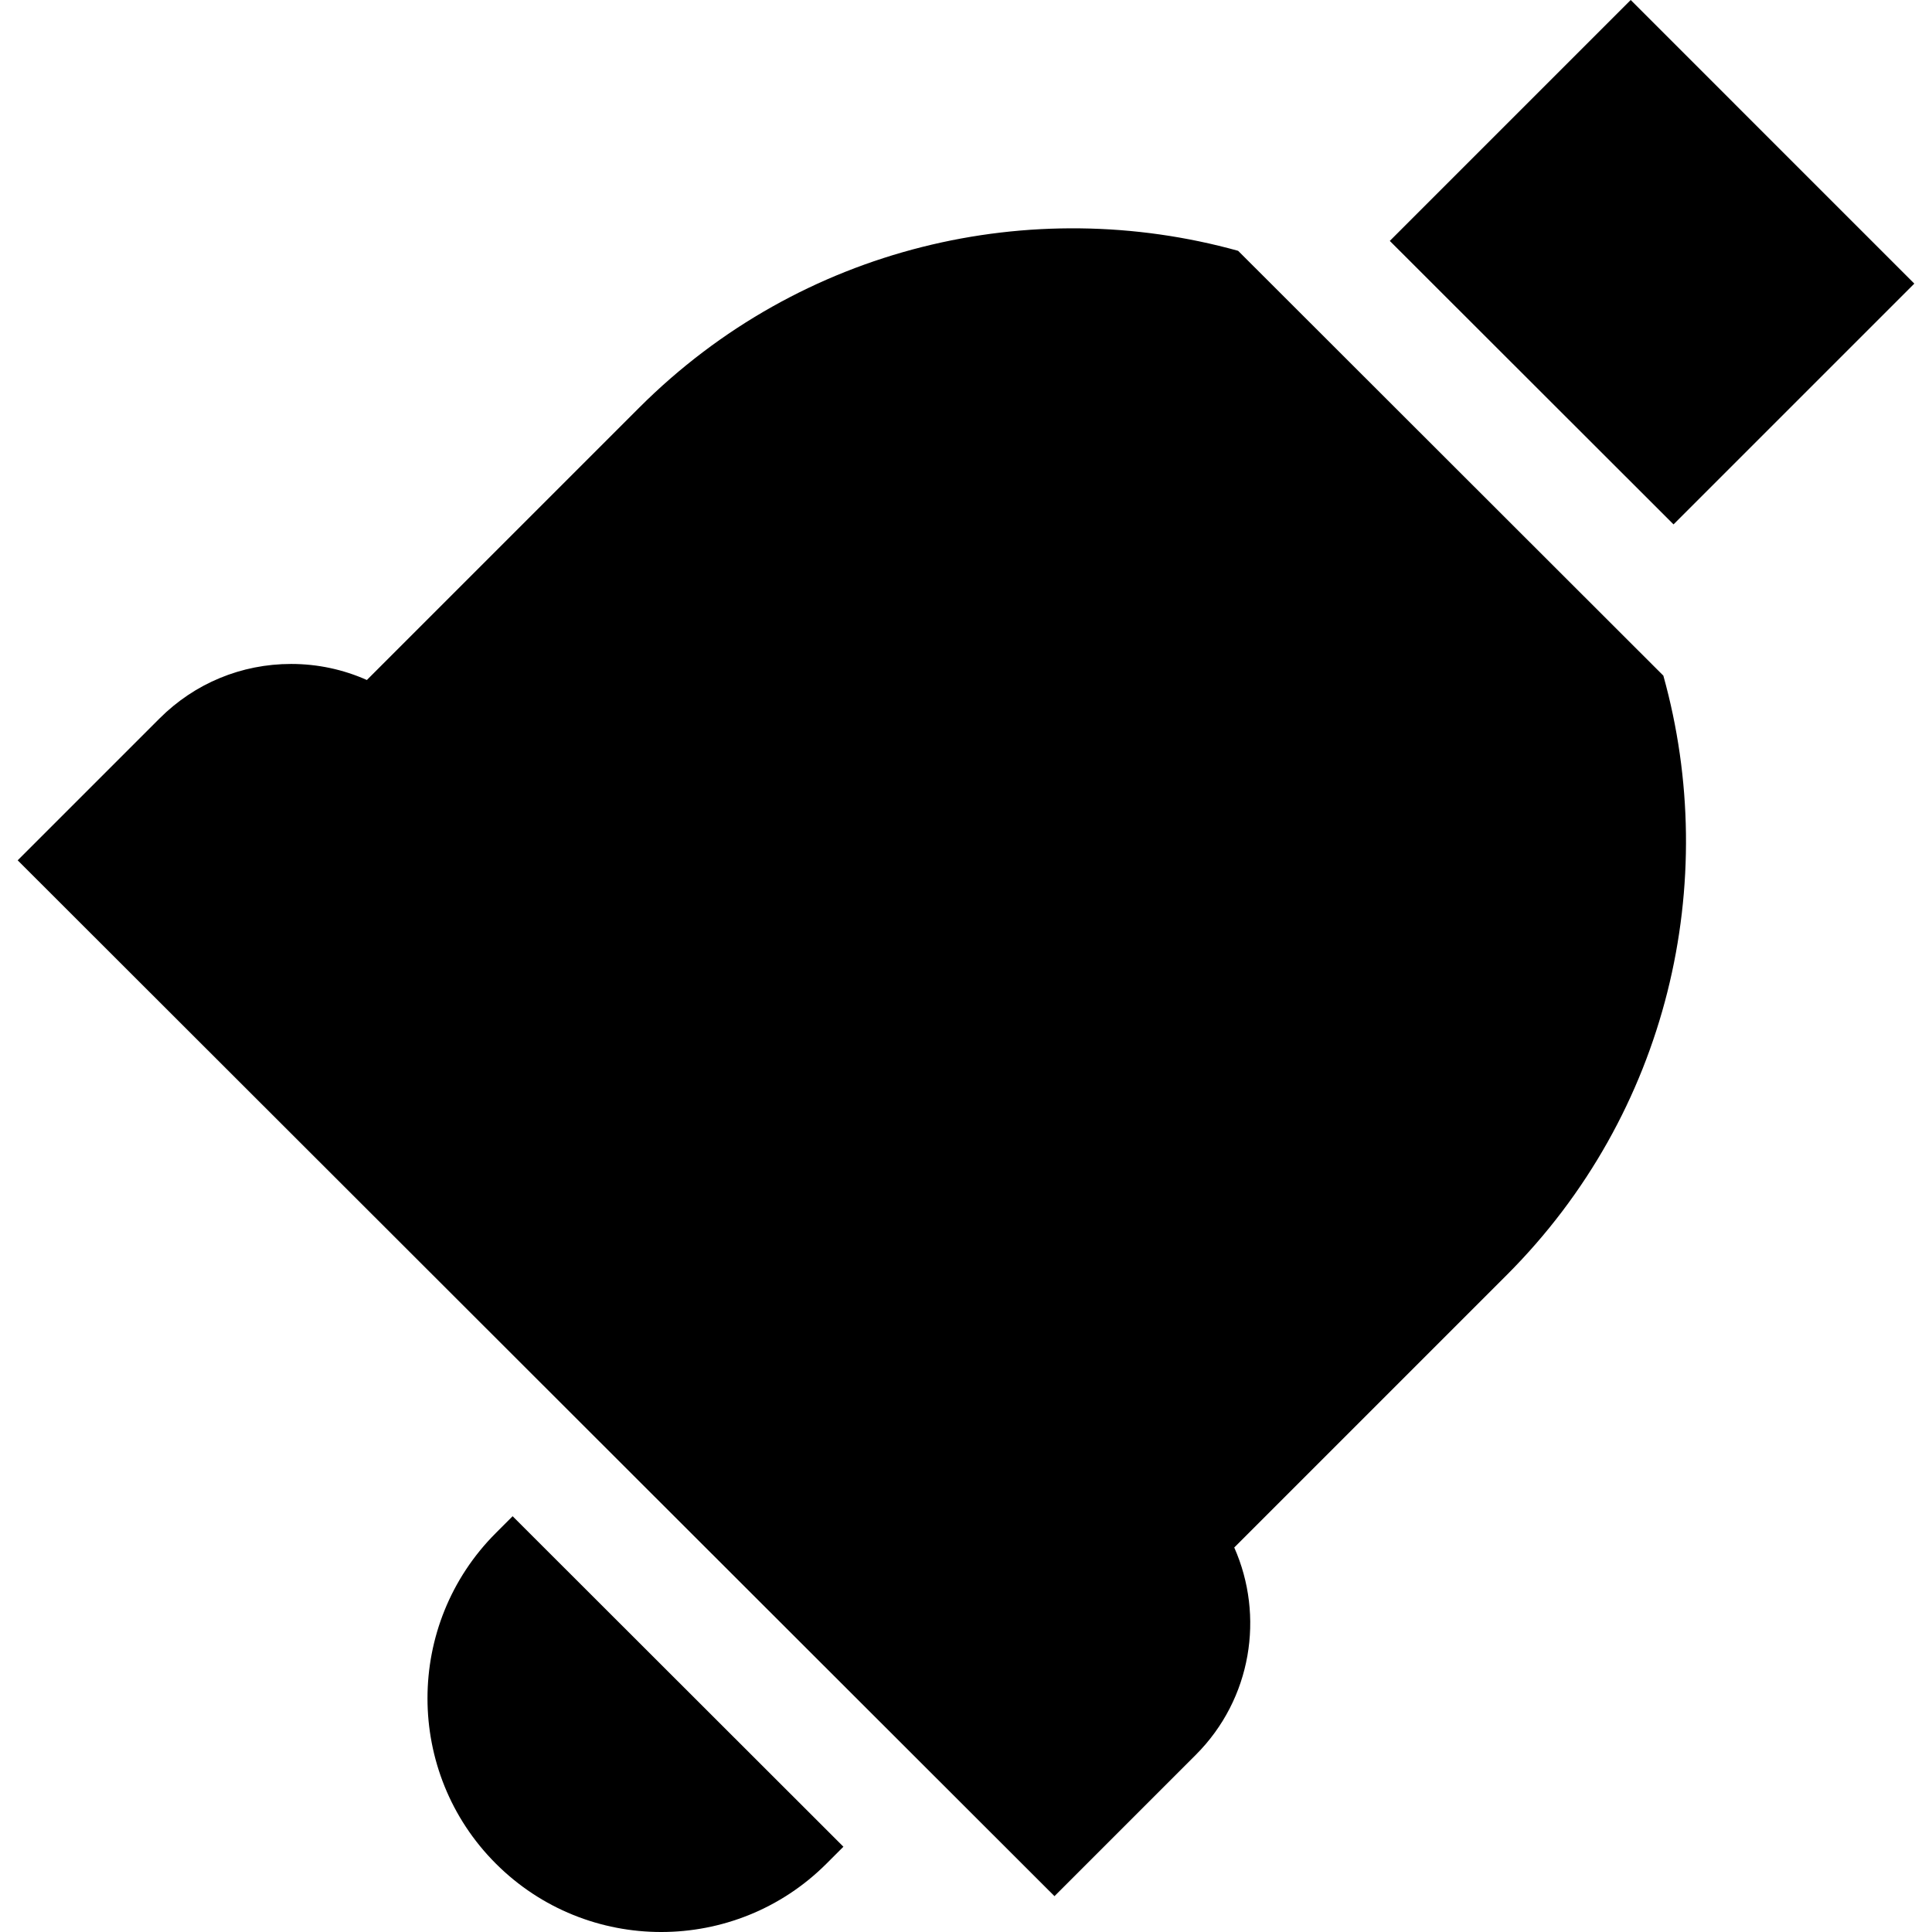 <svg id="Capa_1" enable-background="new 0 0 511.871 511.871" height="512" viewBox="0 0 511.871 511.871" width="512" xmlns="http://www.w3.org/2000/svg"><path d="m135.815 401.715-4.442 4.442c-24.151 24.151-24.151 63.449 0 87.601 12.075 12.076 27.937 18.114 43.8 18.114s31.725-6.038 43.801-18.114l4.482-4.482z"/><path d="m443.392 138.934 63.794-63.793-75.14-75.141-63.829 63.828z"/><path d="m328.036 66.454c-54.664-15.193-115.775-1.352-158.675 41.548l-72.161 72.161c-6.234-2.778-13.033-4.253-20.063-4.253-13.172 0-25.556 5.129-34.869 14.444l-37.582 37.582 274.69 274.438 37.457-37.456c14.823-14.823 18.206-36.809 10.173-54.915l72.179-72.179c42.938-42.937 56.766-104.117 41.509-158.818z"/></svg>